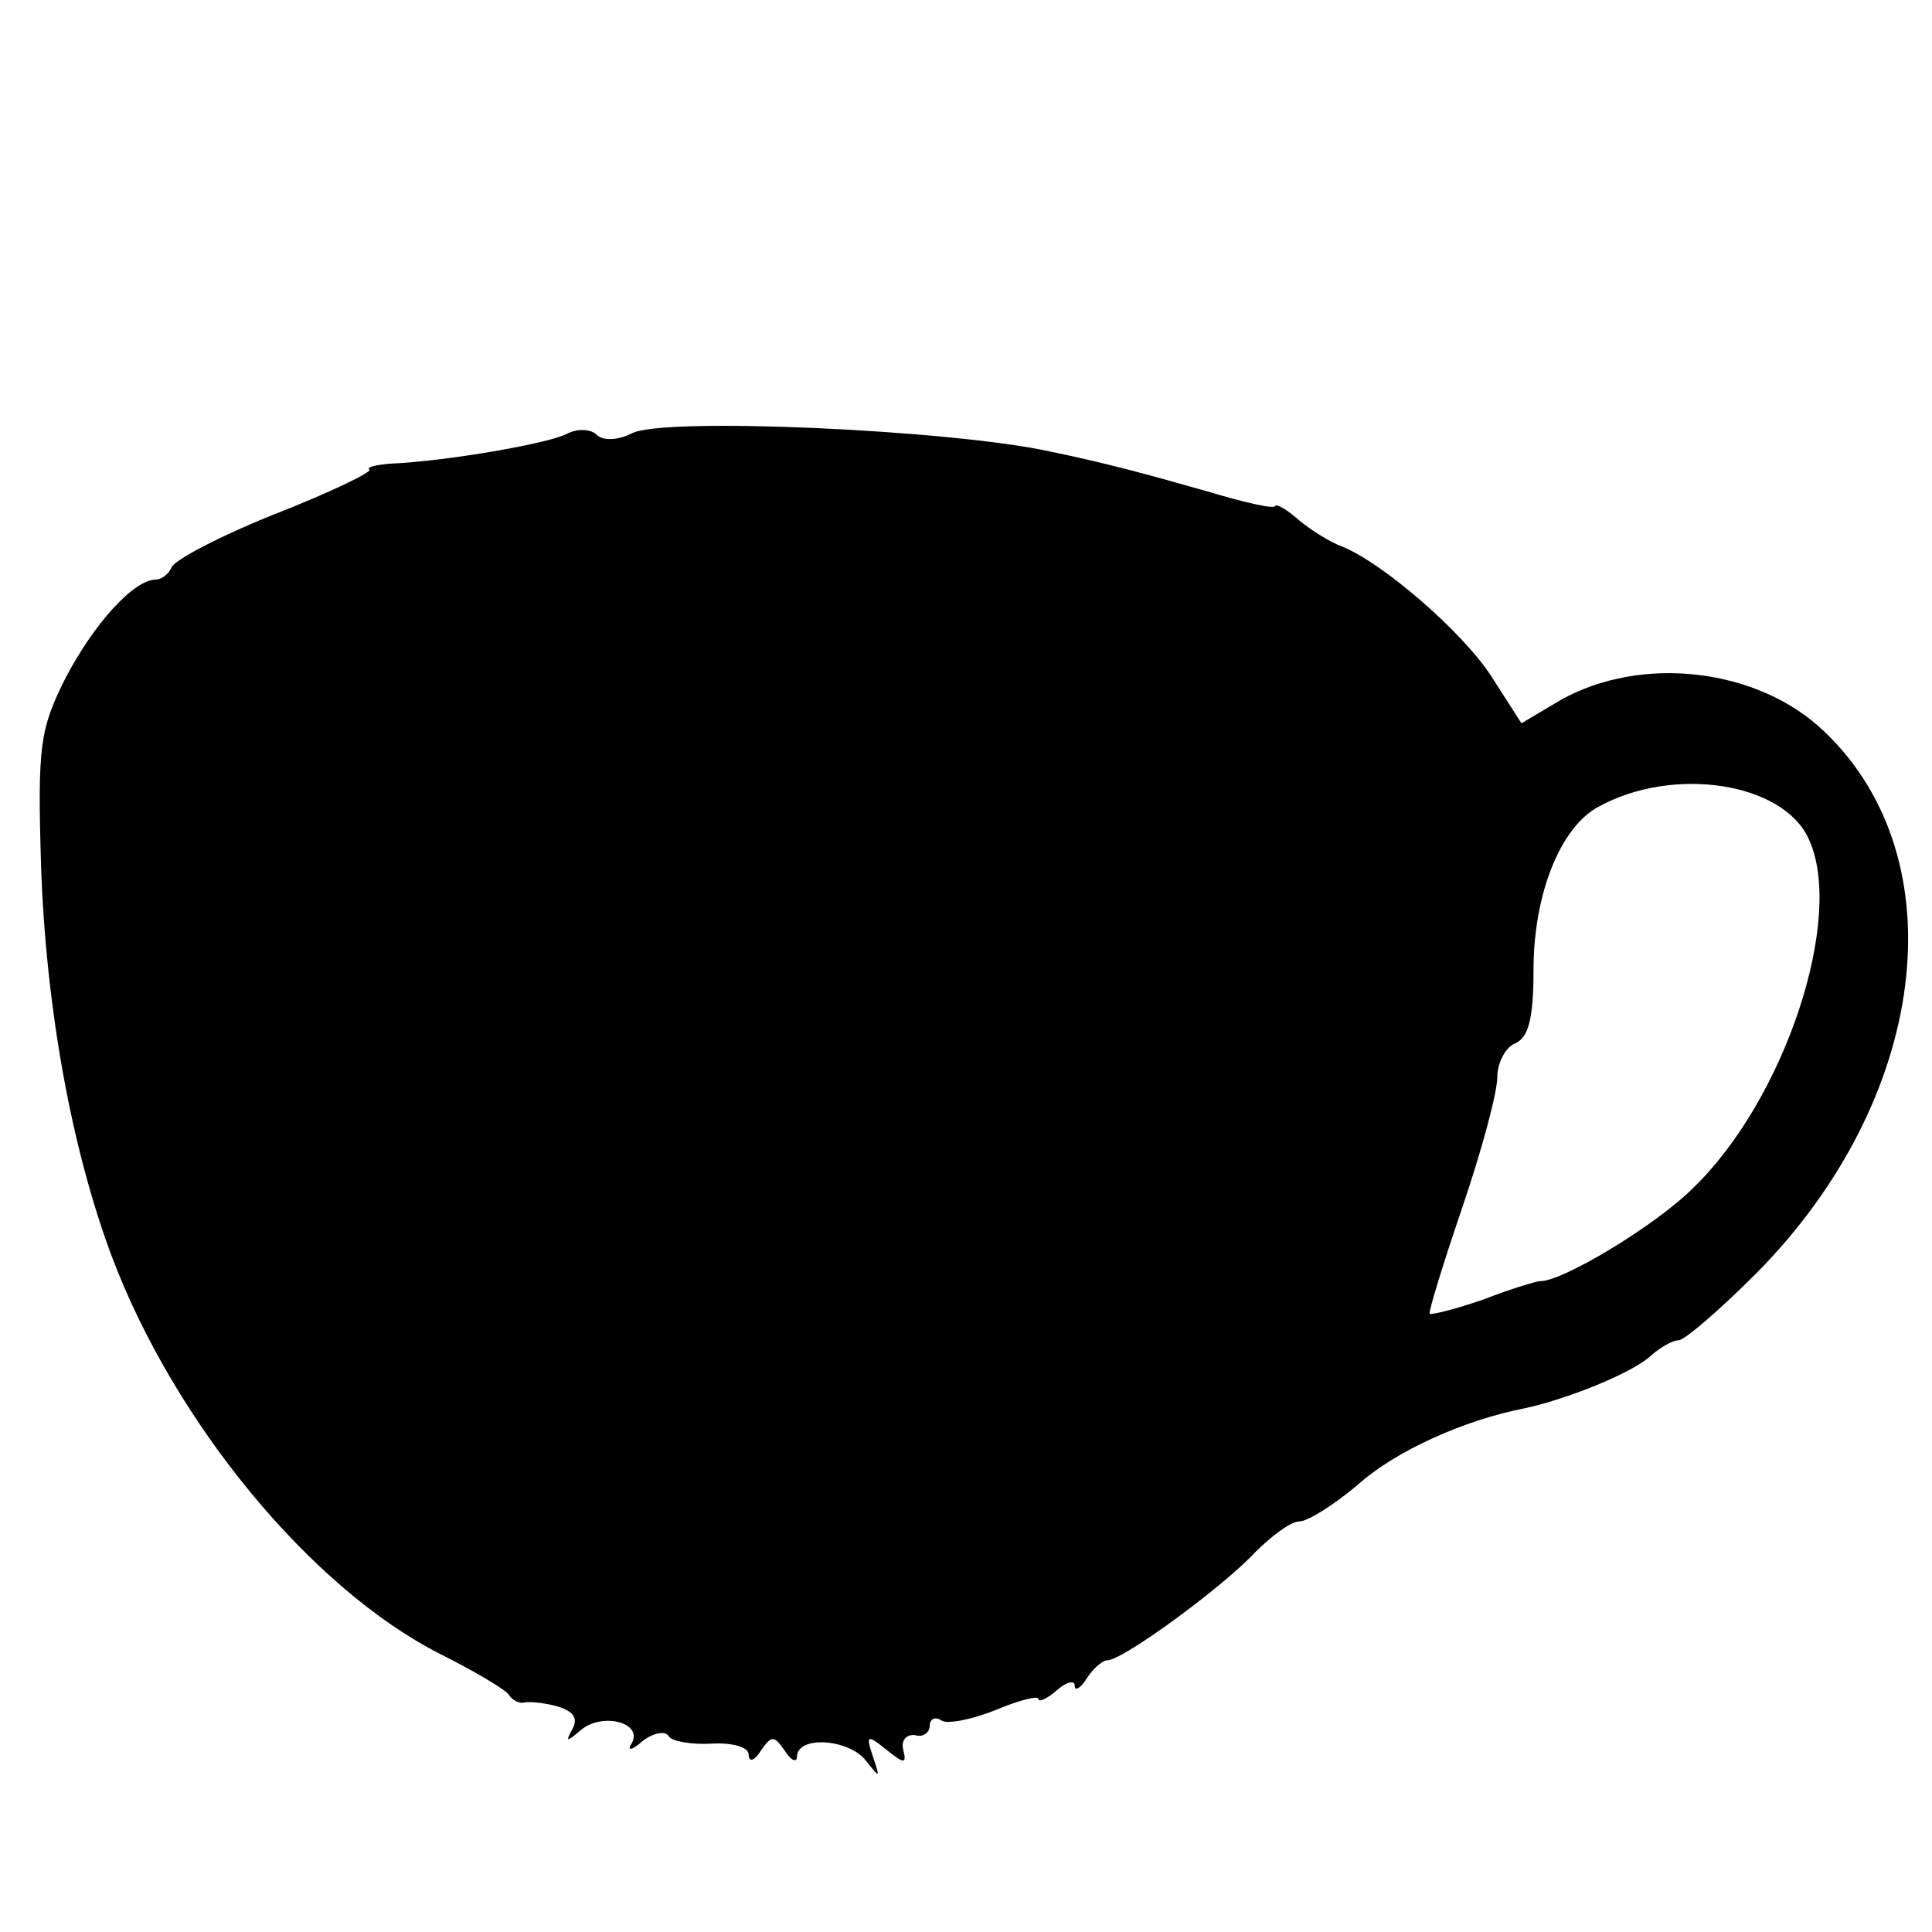 <?xml version="1.0" standalone="no"?>
<!DOCTYPE svg PUBLIC "-//W3C//DTD SVG 20010904//EN"
 "http://www.w3.org/TR/2001/REC-SVG-20010904/DTD/svg10.dtd">
<svg version="1.0" xmlns="http://www.w3.org/2000/svg"
 width="160pt" height="160pt" viewBox="0 0 160 160"
 preserveAspectRatio="xMidYMid meet">
<g transform="translate(0,160) scale(0.1,-0.1)"
fill="#000000" stroke="none">
<path d="M470 1241 c-14 -8 -100 -23 -147 -25 -12 -1 -20 -3 -17 -5 2 -2 -33
-19 -79 -37 -45 -18 -83 -38 -85 -44 -2 -5 -8 -10 -13 -10 -18 0 -51 -36 -75
-82 -21 -42 -23 -56 -20 -155 4 -117 25 -233 58 -322 52 -139 166 -277 273
-331 28 -14 53 -29 56 -33 3 -5 9 -8 13 -7 4 1 16 0 27 -3 14 -4 18 -10 13
-19 -6 -11 -5 -11 8 0 18 14 51 5 41 -12 -4 -6 0 -6 9 2 9 7 19 9 22 4 2 -4
19 -7 35 -6 18 1 31 -3 31 -9 0 -7 5 -5 10 3 9 13 11 13 20 0 5 -8 10 -10 10
-5 0 18 43 15 57 -3 12 -15 12 -15 6 3 -6 18 -5 19 11 6 15 -12 17 -12 14 0
-2 8 3 13 10 12 6 -2 12 2 12 8 0 5 4 8 10 4 5 -3 25 1 45 9 19 8 35 12 35 9
0 -3 7 0 15 7 8 7 15 9 15 4 0 -5 5 -2 10 6 5 8 13 15 17 15 13 0 96 61 122
89 14 14 30 26 37 26 7 0 29 14 48 30 31 28 88 54 140 64 36 8 90 30 104 44 7
6 17 12 22 12 5 0 34 25 64 55 143 144 168 343 57 449 -55 53 -152 64 -219 26
l-32 -19 -25 39 c-24 37 -91 95 -125 108 -8 3 -23 12 -34 21 -10 9 -19 14 -20
12 0 -3 -26 3 -56 12 -49 14 -86 24 -130 33 -81 18 -322 29 -347 15 -12 -6
-24 -6 -29 -1 -5 5 -16 5 -24 1z m1028 -336 c30 -65 -20 -216 -96 -289 -31
-31 -109 -78 -127 -77 -2 0 -23 -6 -46 -15 -23 -8 -43 -13 -45 -12 -1 2 11 41
27 88 16 47 29 95 29 108 0 12 7 25 15 28 11 5 15 21 15 61 0 62 22 118 54
135 62 34 153 20 174 -27z"/>
</g>
</svg>
